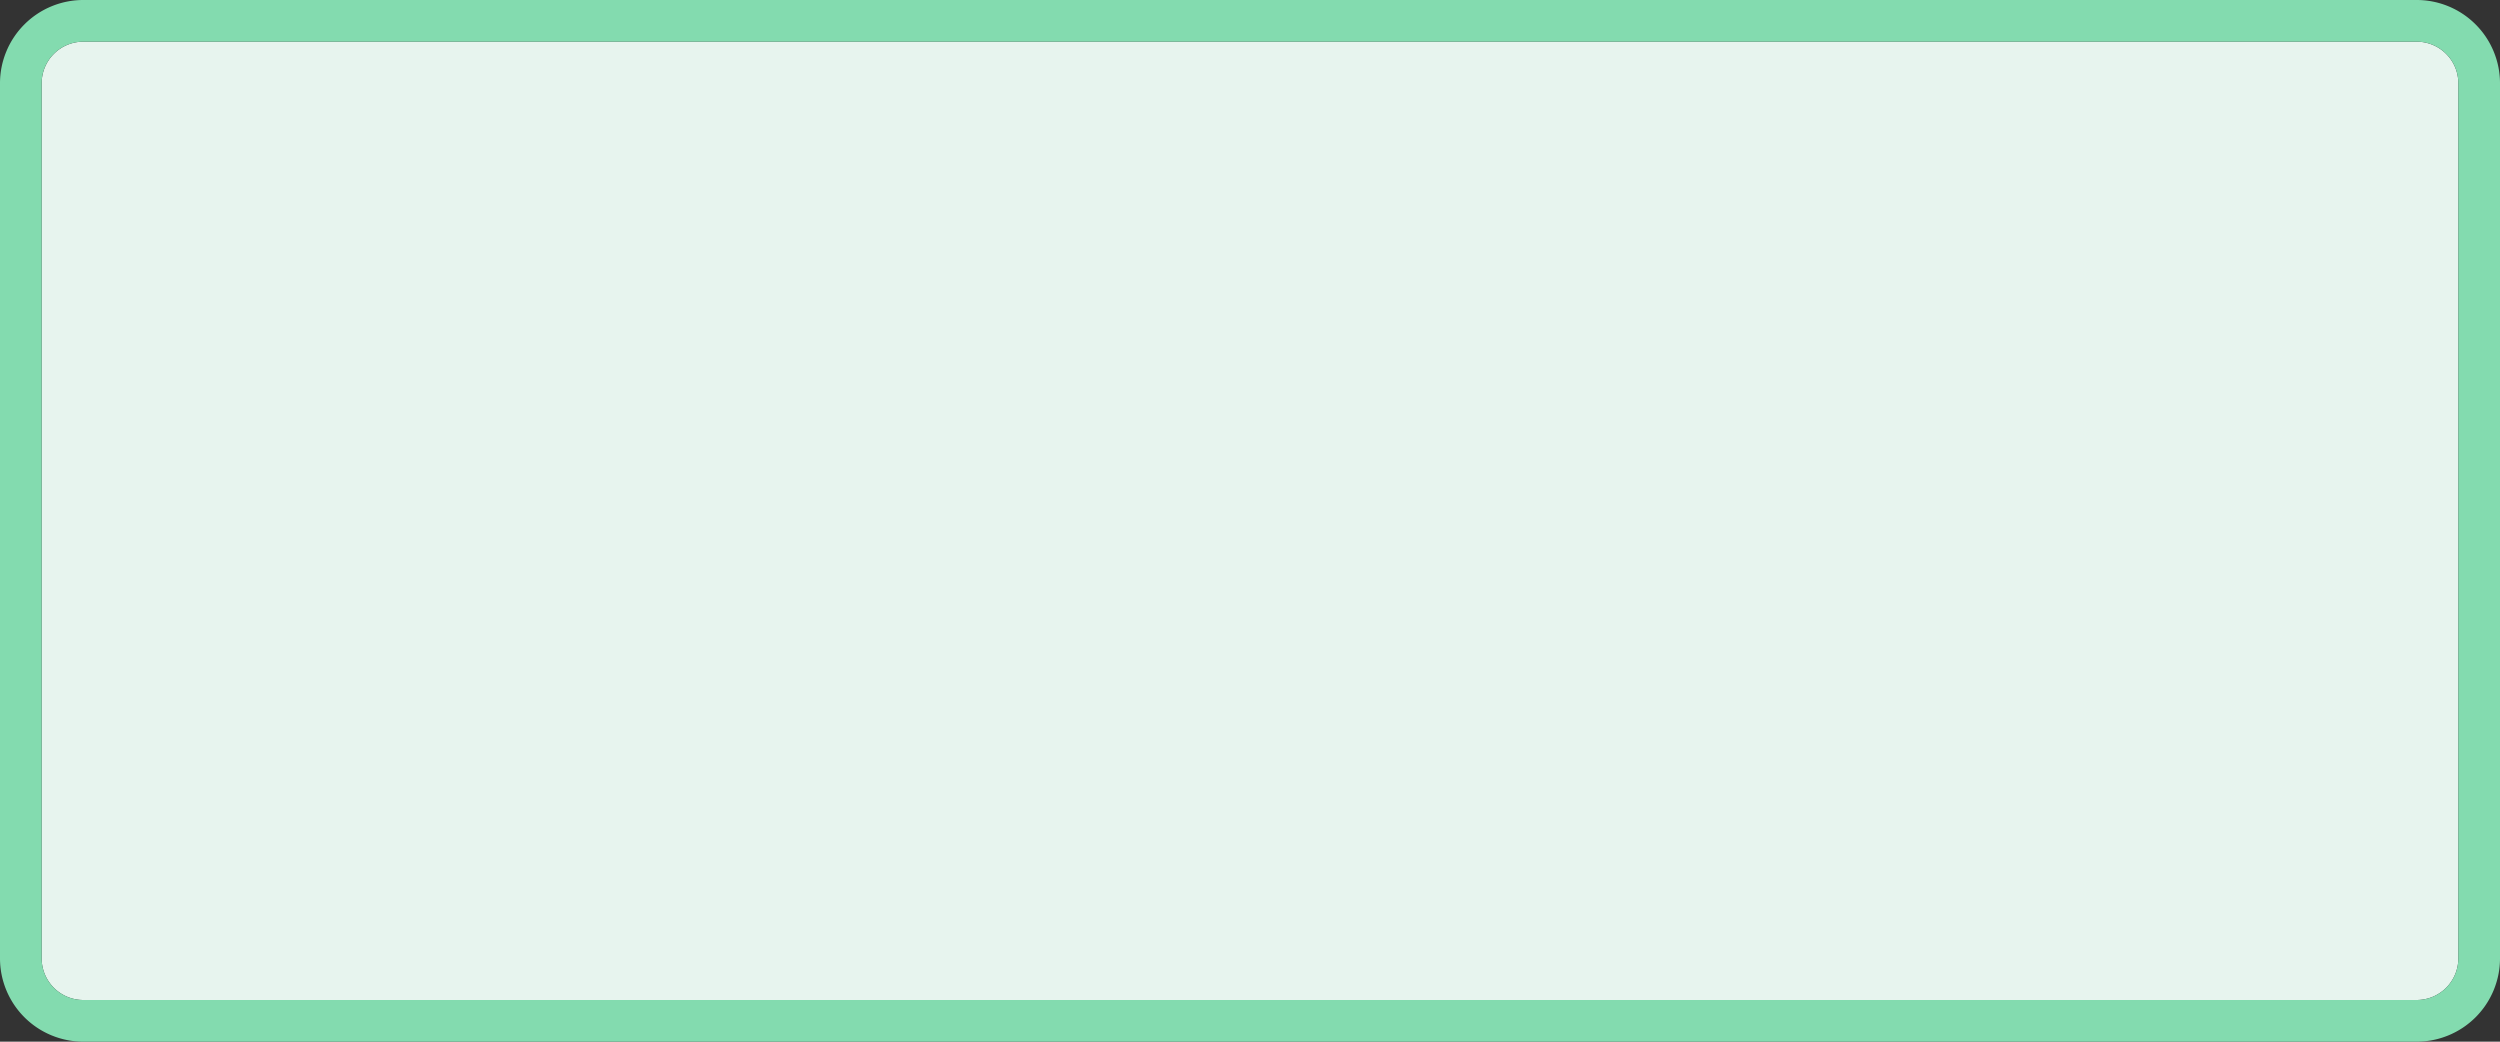 ﻿<?xml version="1.0" encoding="utf-8"?>
<svg version="1.1" xmlns:xlink="http://www.w3.org/1999/xlink" width="60px" height="25px" xmlns="http://www.w3.org/2000/svg">
  <rect width="100%" height="100%" fill="#333333" stroke="none"/>
  <g transform="matrix(1 0 0 1 -15 -15 )">
    <path d="M 16 17  A 1 1 0 0 1 17 16 L 73 16  A 1 1 0 0 1 74 17 L 74 38  A 1 1 0 0 1 73 39 L 17 39  A 1 1 0 0 1 16 38 L 16 17  Z " fill-rule="nonzero" fill="#e7f4ee" stroke="none" />
    <path d="M 15.5 17  A 1.5 1.5 0 0 1 17 15.5 L 73 15.5  A 1.5 1.5 0 0 1 74.5 17 L 74.5 38  A 1.5 1.5 0 0 1 73 39.5 L 17 39.5  A 1.5 1.5 0 0 1 15.5 38 L 15.5 17  Z " stroke-width="1" stroke="#84dcb0" fill="none" stroke-opacity="0.996" />
  </g>
</svg>